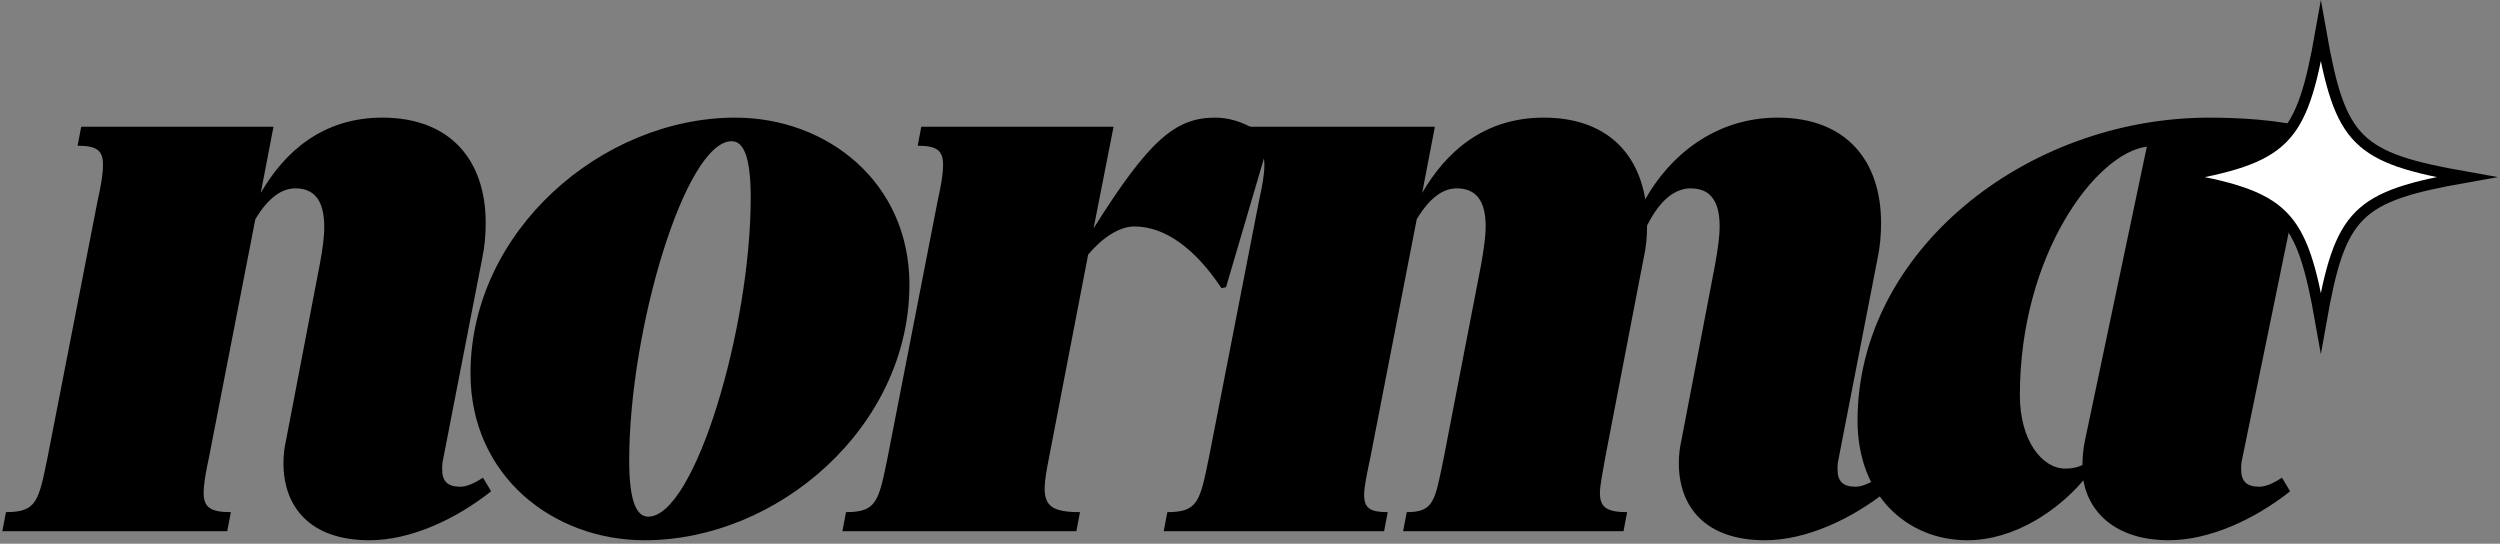 <svg width="423" height="92" viewBox="0 0 423 92" fill="none" xmlns="http://www.w3.org/2000/svg">
<rect x="0" y="0" width="423" height="92" fill="#808080" stroke="none"/>
<path d="M62.538 91.409C52.257 91.409 47.961 85.578 47.961 78.366C47.961 76.985 48.114 75.757 48.421 74.376L54.099 44.762C54.559 42.307 54.866 40.158 54.866 38.471C54.866 33.867 53.178 31.873 49.956 31.873C47.807 31.873 45.506 33.254 43.204 37.09L35.379 77.292C34.765 80.054 34.458 82.048 34.458 83.429C34.458 85.885 35.685 86.652 39.061 86.652L38.447 89.874H0.394L1.007 86.652C6.224 86.652 6.531 84.81 8.066 77.292L16.505 34.021C17.119 31.259 17.426 29.418 17.426 27.883C17.426 25.428 16.352 24.661 13.129 24.661L13.743 21.439H46.273L44.125 32.64C48.114 25.735 54.559 19.904 64.686 19.904C76.348 19.904 82.179 27.269 82.179 37.703C82.179 39.698 82.025 41.693 81.565 43.841L74.967 77.752C74.813 78.366 74.813 78.98 74.813 79.44C74.813 81.435 75.734 82.355 77.882 82.355C78.956 82.355 80.337 81.742 81.718 80.821L83.099 83.123C77.115 87.879 69.443 91.409 62.538 91.409Z" fill="black"/>
<path d="M109.07 91.409C93.572 91.409 79.609 80.514 79.609 63.175C79.609 39.084 101.858 19.904 124.414 19.904C139.912 19.904 153.875 30.799 153.875 48.138C153.875 72.228 131.626 91.409 109.07 91.409ZM109.683 87.419C117.509 87.419 127.022 55.656 127.022 33.407C127.022 26.502 125.795 23.894 123.8 23.894C115.974 23.894 106.461 55.656 106.461 77.906C106.461 84.81 107.689 87.419 109.683 87.419Z" fill="black"/>
<path d="M182.737 86.652L182.123 89.874H142.534L143.148 86.652C148.365 86.652 148.672 84.81 150.207 77.292L158.646 34.021C159.26 31.259 159.567 29.418 159.567 27.883C159.567 25.428 158.493 24.661 155.27 24.661L155.884 21.439H188.414L185.038 38.624C194.398 23.74 198.848 19.904 205.6 19.904C209.129 19.904 212.351 21.592 214.806 23.587L207.441 48.598L206.674 48.751C202.377 42.307 197.314 38.317 191.943 38.317C189.335 38.317 186.419 40.312 184.117 43.074L177.519 77.292C177.059 79.593 176.752 81.435 176.752 82.662C176.752 85.731 178.287 86.652 182.737 86.652Z" fill="black"/>
<path d="M298.635 91.409C288.354 91.409 284.058 85.578 284.058 78.366C284.058 76.985 284.211 75.757 284.518 74.376L290.196 44.762C290.656 42.153 290.963 40.005 290.963 38.317C290.963 33.867 289.275 31.873 286.053 31.873C283.598 31.873 280.989 33.56 278.687 38.164C278.687 40.005 278.534 41.846 278.074 43.841L271.629 77.292C271.169 80.054 270.708 82.048 270.708 83.429C270.708 85.885 271.936 86.652 275.312 86.652L274.698 89.874H237.411L238.025 86.652C242.628 86.652 242.782 84.81 244.316 77.292L250.607 44.762C251.068 42.153 251.375 40.005 251.375 38.317C251.375 33.867 249.687 31.873 246.464 31.873C244.316 31.873 242.015 33.254 239.713 37.09L231.887 77.292C231.274 80.207 230.813 82.355 230.813 83.736C230.813 86.038 231.887 86.652 234.803 86.652L234.189 89.874H196.902L197.516 86.652C202.733 86.652 203.04 84.81 204.575 77.292L213.014 34.021C213.628 31.259 213.935 29.418 213.935 27.883C213.935 25.428 212.86 24.661 209.638 24.661L210.252 21.439H242.782L240.634 32.64C244.623 25.735 251.068 19.904 261.195 19.904C271.322 19.904 277 25.428 278.381 33.714C282.524 26.349 290.196 19.904 300.783 19.904C312.445 19.904 318.276 27.269 318.276 37.703C318.276 39.698 318.122 41.693 317.662 43.841L311.064 77.752C310.91 78.366 310.911 78.98 310.911 79.44C310.911 81.435 311.831 82.355 313.979 82.355C315.053 82.355 316.434 81.742 317.815 80.821L319.196 83.123C313.212 87.879 305.54 91.409 298.635 91.409Z" fill="black"/>
<path d="M366.927 91.409C358.641 91.409 353.577 87.266 352.503 81.281C348.207 86.345 340.841 91.409 332.862 91.409C322.889 91.409 314.296 84.043 314.296 71.154C314.296 42.614 342.683 19.904 373.832 19.904C378.282 19.904 385.8 20.211 390.864 21.745L379.356 77.752C379.202 78.366 379.202 78.98 379.202 79.44C379.202 81.435 380.123 82.355 382.271 82.355C383.345 82.355 384.726 81.742 386.107 80.821L387.488 83.123C381.504 87.879 373.832 91.409 366.927 91.409ZM349.434 79.287C350.508 79.287 351.429 79.133 352.35 78.673C352.35 77.292 352.503 75.757 352.81 74.376L363.244 24.814C354.651 25.888 341.762 43.074 341.762 66.858C341.762 74.683 345.598 79.287 349.434 79.287Z" fill="black"/>
<path d="M417.274 29.966C398.646 33.255 395.979 35.921 392.69 54.55C389.402 35.921 386.735 33.255 368.106 29.966C386.735 26.677 389.402 24.011 392.69 5.382C395.979 24.011 398.646 26.677 417.274 29.966Z" fill="white" stroke="black" stroke-width="1.871" stroke-miterlimit="10"/>
</svg>
